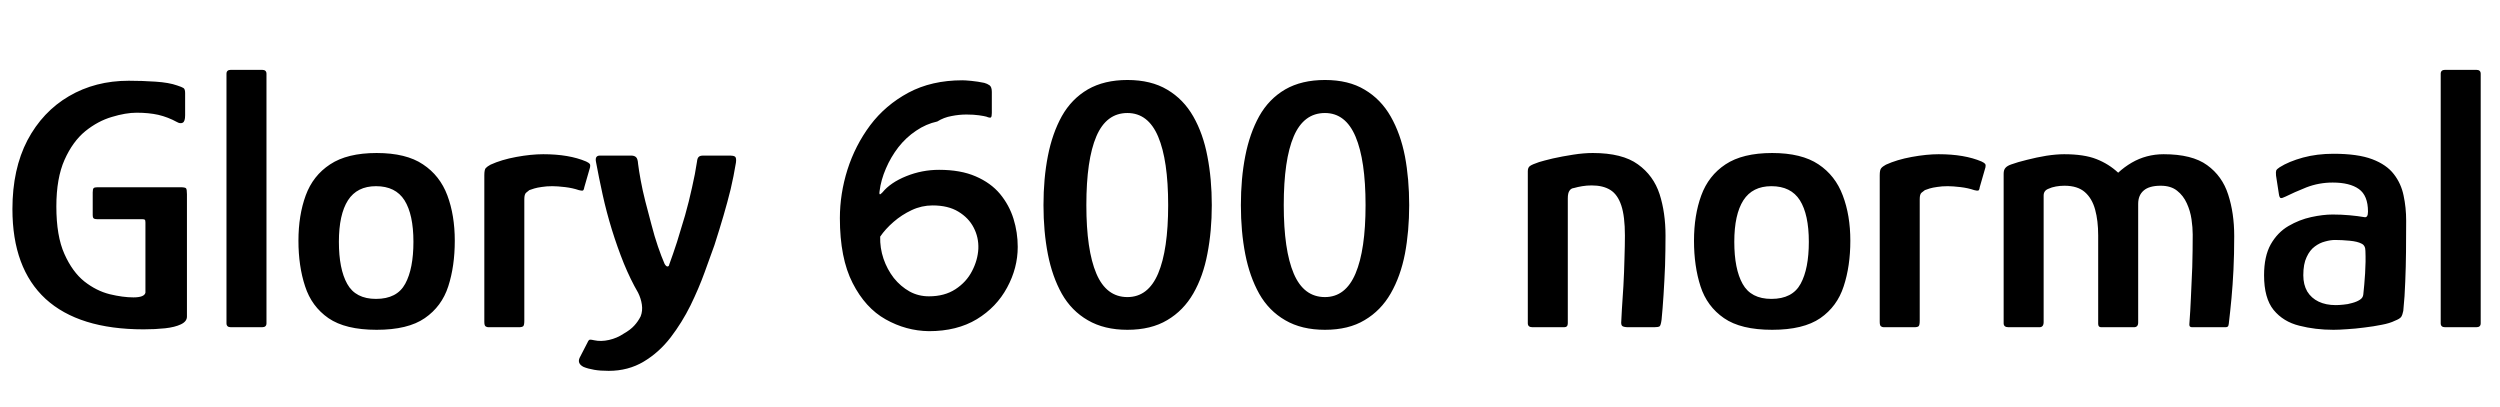 <svg xmlns="http://www.w3.org/2000/svg" xmlns:xlink="http://www.w3.org/1999/xlink" width="165.024" height="26.88"><path fill="black" d="M12.34 12.82L12.34 20.90Q12.34 21.22 11.94 21.41Q11.54 21.60 10.90 21.67Q10.25 21.74 9.48 21.74L9.48 21.74Q5.21 21.74 3.01 19.73Q0.82 17.71 0.82 13.80L0.82 13.80Q0.82 11.16 1.81 9.26Q2.81 7.37 4.55 6.35Q6.29 5.33 8.50 5.33L8.50 5.33Q9.38 5.33 10.27 5.39Q11.16 5.45 11.69 5.64L11.69 5.64Q12 5.74 12.11 5.81Q12.22 5.88 12.22 6.14L12.22 6.14L12.22 7.61Q12.22 8.02 12.06 8.10Q11.90 8.18 11.69 8.06L11.69 8.06Q11.09 7.73 10.45 7.58Q9.82 7.44 9.02 7.44L9.02 7.44Q8.30 7.44 7.38 7.72Q6.46 7.99 5.63 8.66Q4.80 9.34 4.26 10.55Q3.72 11.76 3.72 13.63L3.72 13.63Q3.72 15.58 4.25 16.76Q4.78 17.95 5.57 18.58Q6.36 19.20 7.24 19.42Q8.11 19.63 8.81 19.63L8.81 19.63Q9.53 19.63 9.60 19.32L9.60 19.32L9.60 14.69Q9.60 14.54 9.56 14.51Q9.53 14.47 9.41 14.47L9.41 14.47L6.43 14.47Q6.26 14.47 6.19 14.42Q6.12 14.38 6.12 14.18L6.12 14.18L6.12 12.70Q6.12 12.48 6.18 12.42Q6.24 12.36 6.43 12.36L6.43 12.36L11.90 12.36Q12.22 12.36 12.28 12.43Q12.34 12.50 12.34 12.82L12.34 12.82ZM14.95 21.34L14.95 21.34L14.95 4.87Q14.95 4.61 15.24 4.61L15.24 4.61L17.30 4.61Q17.59 4.61 17.59 4.87L17.59 4.87L17.59 21.34Q17.59 21.60 17.30 21.60L17.30 21.60L15.24 21.60Q14.95 21.60 14.95 21.34ZM24.86 21.77L24.86 21.77Q22.80 21.77 21.68 21Q20.57 20.23 20.14 18.90Q19.70 17.57 19.70 15.89L19.70 15.89Q19.70 14.21 20.18 12.90Q20.66 11.59 21.79 10.85Q22.92 10.10 24.86 10.10L24.86 10.10Q26.81 10.10 27.92 10.85Q29.04 11.59 29.53 12.90Q30.02 14.21 30.02 15.89L30.02 15.89Q30.02 17.57 29.59 18.90Q29.16 20.23 28.04 21Q26.93 21.77 24.86 21.77ZM24.82 19.73L24.82 19.73Q26.21 19.73 26.75 18.73Q27.29 17.74 27.29 15.96L27.29 15.96Q27.29 14.16 26.70 13.22Q26.11 12.29 24.82 12.29L24.82 12.29Q23.57 12.29 22.97 13.22Q22.37 14.16 22.37 15.96L22.37 15.96Q22.37 17.76 22.92 18.74Q23.47 19.73 24.82 19.73ZM35.86 10.18L35.86 10.18Q37.56 10.18 38.69 10.66L38.69 10.66Q38.88 10.75 38.93 10.82Q38.98 10.90 38.95 11.04L38.95 11.04L38.57 12.36Q38.54 12.55 38.47 12.58Q38.40 12.60 38.21 12.55L38.21 12.55Q37.80 12.41 37.30 12.35Q36.79 12.29 36.46 12.29L36.46 12.29Q36.07 12.29 35.77 12.34Q35.47 12.38 35.27 12.44Q35.06 12.50 34.94 12.55L34.94 12.55Q34.85 12.62 34.73 12.72Q34.61 12.82 34.61 13.15L34.61 13.15L34.61 21.17Q34.61 21.46 34.54 21.53Q34.46 21.60 34.25 21.60L34.25 21.60L32.23 21.60Q32.14 21.60 32.05 21.54Q31.97 21.48 31.97 21.24L31.97 21.24L31.97 11.57Q31.97 11.21 32.06 11.10Q32.16 10.99 32.38 10.87L32.38 10.87Q33.10 10.54 34.08 10.36Q35.06 10.18 35.86 10.18ZM42.12 19.32L42.12 19.32Q41.62 18.46 41.18 17.39Q40.75 16.32 40.39 15.16Q40.03 13.99 39.78 12.85Q39.53 11.71 39.34 10.68L39.34 10.68Q39.26 10.27 39.60 10.27L39.60 10.27L41.66 10.27Q41.88 10.27 41.99 10.38Q42.10 10.49 42.12 10.82L42.12 10.82Q42.17 11.23 42.29 11.89Q42.41 12.55 42.60 13.30Q42.79 14.04 43.00 14.82Q43.20 15.60 43.43 16.27Q43.66 16.94 43.87 17.42L43.87 17.42Q43.97 17.59 44.06 17.59Q44.16 17.59 44.18 17.45L44.18 17.45Q44.42 16.80 44.69 15.97Q44.95 15.14 45.22 14.22Q45.48 13.30 45.68 12.38Q45.89 11.47 46.01 10.66L46.01 10.66Q46.03 10.44 46.12 10.36Q46.20 10.27 46.42 10.27L46.42 10.27L48.22 10.27Q48.41 10.27 48.52 10.34Q48.62 10.42 48.58 10.73L48.58 10.73Q48.43 11.64 48.23 12.49Q48.02 13.34 47.76 14.23Q47.50 15.12 47.16 16.18L47.16 16.18Q46.90 16.92 46.51 17.98Q46.13 19.03 45.58 20.16Q45.02 21.29 44.27 22.27Q43.51 23.26 42.49 23.87Q41.47 24.48 40.18 24.48L40.18 24.48Q39.62 24.48 39.22 24.41Q38.81 24.34 38.52 24.22L38.52 24.22Q38.09 24 38.26 23.62L38.26 23.62L38.78 22.61Q38.86 22.42 38.95 22.42Q39.05 22.42 39.22 22.46L39.22 22.46Q39.67 22.56 40.20 22.44Q40.73 22.32 41.16 22.03L41.16 22.03Q41.62 21.77 41.87 21.49Q42.12 21.22 42.29 20.88L42.29 20.88Q42.43 20.52 42.37 20.11Q42.31 19.70 42.12 19.32ZM61.32 21.86L61.32 21.86Q59.81 21.84 58.46 21.08Q57.12 20.33 56.28 18.68Q55.44 17.04 55.44 14.40L55.44 14.40Q55.44 12.79 55.94 11.20Q56.45 9.60 57.44 8.27Q58.44 6.94 59.96 6.12Q61.49 5.30 63.53 5.30L63.53 5.30Q63.72 5.30 64.13 5.34Q64.54 5.38 64.97 5.47L64.97 5.47Q65.16 5.52 65.32 5.63Q65.47 5.74 65.47 6.07L65.47 6.07Q65.47 6.41 65.47 6.76Q65.47 7.10 65.47 7.46L65.47 7.46Q65.47 7.70 65.41 7.75Q65.35 7.80 65.11 7.70L65.11 7.70Q64.97 7.66 64.62 7.61Q64.27 7.56 63.79 7.56Q63.31 7.56 62.81 7.66Q62.30 7.75 61.87 8.02L61.87 8.02Q61.13 8.18 60.47 8.63Q59.81 9.07 59.30 9.72Q58.80 10.37 58.48 11.12Q58.15 11.88 58.06 12.62L58.06 12.62Q58.03 12.77 58.07 12.82Q58.10 12.86 58.25 12.70L58.25 12.70Q58.78 12.05 59.82 11.63Q60.86 11.21 61.99 11.21L61.99 11.21Q63.41 11.21 64.40 11.64Q65.40 12.07 66.01 12.80Q66.62 13.54 66.90 14.44Q67.18 15.34 67.18 16.30L67.18 16.30Q67.18 17.69 66.48 18.98Q65.78 20.28 64.48 21.07Q63.17 21.86 61.32 21.86ZM61.32 19.56L61.32 19.56Q62.35 19.56 63.07 19.09Q63.79 18.62 64.16 17.90Q64.54 17.18 64.58 16.42L64.58 16.42Q64.61 15.67 64.27 15.02Q63.94 14.38 63.26 13.97Q62.59 13.56 61.56 13.56L61.56 13.56Q60.84 13.56 60.18 13.87Q59.52 14.18 58.98 14.65Q58.44 15.12 58.10 15.62L58.10 15.62Q58.08 16.37 58.32 17.08Q58.56 17.78 59.00 18.35Q59.45 18.91 60.04 19.24Q60.62 19.56 61.32 19.56ZM79.99 13.54L79.99 13.54Q79.99 15.26 79.70 16.75Q79.42 18.24 78.77 19.37Q78.12 20.50 77.05 21.13Q75.98 21.77 74.42 21.77L74.42 21.77Q72.89 21.77 71.81 21.14Q70.73 20.52 70.09 19.39Q69.46 18.26 69.17 16.78Q68.88 15.29 68.88 13.54L68.88 13.54Q68.88 11.78 69.17 10.30Q69.46 8.81 70.09 7.67Q70.73 6.53 71.81 5.90Q72.89 5.28 74.42 5.28L74.42 5.28Q75.98 5.28 77.05 5.92Q78.12 6.55 78.77 7.69Q79.42 8.83 79.70 10.32Q79.99 11.81 79.99 13.54ZM77.11 13.54L77.11 13.54Q77.11 10.58 76.45 9.02Q75.79 7.46 74.42 7.46L74.42 7.46Q73.03 7.46 72.37 9.00Q71.71 10.54 71.71 13.54L71.71 13.54Q71.71 16.51 72.37 18.06Q73.03 19.61 74.42 19.61L74.42 19.61Q75.79 19.61 76.45 18.05Q77.11 16.49 77.11 13.54ZM93.02 13.54L93.02 13.54Q93.02 15.26 92.74 16.75Q92.45 18.24 91.80 19.37Q91.15 20.50 90.08 21.13Q89.02 21.77 87.46 21.77L87.46 21.77Q85.92 21.77 84.84 21.14Q83.76 20.52 83.12 19.39Q82.49 18.26 82.20 16.78Q81.91 15.29 81.91 13.54L81.91 13.54Q81.91 11.78 82.20 10.30Q82.49 8.81 83.12 7.67Q83.76 6.53 84.84 5.90Q85.92 5.28 87.46 5.28L87.46 5.28Q89.02 5.28 90.08 5.92Q91.15 6.55 91.80 7.69Q92.45 8.83 92.74 10.32Q93.02 11.81 93.02 13.54ZM90.14 13.54L90.14 13.54Q90.14 10.58 89.48 9.02Q88.82 7.46 87.46 7.46L87.46 7.46Q86.06 7.46 85.40 9.00Q84.74 10.54 84.74 13.54L84.74 13.54Q84.74 16.51 85.40 18.06Q86.06 19.61 87.46 19.61L87.46 19.61Q88.82 19.61 89.48 18.05Q90.14 16.49 90.14 13.54ZM103.25 21.60L101.16 21.60Q100.85 21.60 100.85 21.34L100.85 21.34Q100.85 18.82 100.85 16.31Q100.85 13.80 100.85 11.30L100.85 11.30Q100.85 11.06 100.99 10.96Q101.14 10.85 101.59 10.70L101.59 10.70Q101.88 10.61 102.50 10.46Q103.13 10.32 103.84 10.21Q104.54 10.10 105.14 10.10L105.14 10.10Q107.09 10.10 108.12 10.85Q109.15 11.59 109.55 12.82Q109.94 14.04 109.94 15.55L109.94 15.55Q109.94 16.51 109.91 17.52Q109.87 18.53 109.81 19.46Q109.75 20.40 109.68 21.10L109.68 21.10Q109.63 21.48 109.55 21.54Q109.46 21.60 109.18 21.60L109.18 21.60L107.50 21.60Q107.21 21.60 107.10 21.53Q106.99 21.46 107.02 21.19L107.02 21.19Q107.02 21.07 107.06 20.42Q107.11 19.78 107.16 18.88Q107.21 17.98 107.23 17.08Q107.26 16.18 107.26 15.55L107.26 15.55Q107.26 14.28 107.02 13.56Q106.78 12.84 106.30 12.54Q105.82 12.24 105.07 12.24L105.07 12.24Q104.74 12.24 104.44 12.29Q104.14 12.34 103.90 12.41L103.90 12.41Q103.70 12.43 103.60 12.59Q103.49 12.74 103.49 13.10L103.49 13.10Q103.49 14.23 103.49 15.60Q103.49 16.97 103.49 18.42Q103.49 19.87 103.49 21.34L103.49 21.34Q103.49 21.60 103.25 21.60L103.25 21.60ZM116.98 21.77L116.98 21.77Q114.91 21.77 113.80 21Q112.68 20.23 112.25 18.90Q111.82 17.57 111.82 15.89L111.82 15.89Q111.82 14.21 112.30 12.90Q112.78 11.59 113.90 10.85Q115.03 10.10 116.98 10.10L116.98 10.10Q118.92 10.10 120.04 10.85Q121.15 11.59 121.64 12.90Q122.14 14.21 122.14 15.89L122.14 15.89Q122.14 17.57 121.70 18.90Q121.27 20.23 120.16 21Q119.04 21.77 116.98 21.77ZM116.93 19.73L116.93 19.73Q118.32 19.73 118.86 18.73Q119.40 17.74 119.40 15.96L119.40 15.96Q119.40 14.16 118.81 13.22Q118.22 12.29 116.93 12.29L116.93 12.29Q115.68 12.29 115.08 13.22Q114.48 14.16 114.48 15.96L114.48 15.96Q114.48 17.76 115.03 18.74Q115.58 19.73 116.93 19.73ZM127.97 10.18L127.97 10.18Q129.67 10.18 130.80 10.66L130.80 10.66Q130.99 10.75 131.04 10.82Q131.09 10.90 131.06 11.04L131.06 11.04L130.68 12.36Q130.66 12.55 130.58 12.58Q130.51 12.60 130.32 12.55L130.32 12.55Q129.91 12.41 129.41 12.35Q128.90 12.29 128.57 12.29L128.57 12.29Q128.18 12.29 127.88 12.34Q127.58 12.38 127.38 12.44Q127.18 12.50 127.06 12.55L127.06 12.55Q126.96 12.62 126.84 12.72Q126.72 12.82 126.72 13.15L126.72 13.15L126.72 21.17Q126.72 21.46 126.65 21.53Q126.58 21.60 126.36 21.60L126.36 21.60L124.34 21.60Q124.25 21.60 124.16 21.54Q124.08 21.48 124.08 21.24L124.08 21.24L124.08 11.57Q124.08 11.21 124.18 11.10Q124.27 10.99 124.49 10.87L124.49 10.87Q125.21 10.54 126.19 10.36Q127.18 10.18 127.97 10.18ZM134.62 21.60L132.58 21.60Q132.26 21.60 132.26 21.34L132.26 21.34L132.26 11.47Q132.26 11.21 132.38 11.08Q132.50 10.94 132.77 10.85L132.77 10.85Q133.18 10.70 133.80 10.55Q134.42 10.39 135.08 10.28Q135.74 10.18 136.25 10.18L136.25 10.18Q137.57 10.18 138.38 10.50Q139.20 10.82 139.82 11.40L139.82 11.40Q140.23 11.02 140.71 10.74Q141.19 10.46 141.72 10.32Q142.25 10.18 142.82 10.18L142.82 10.18Q144.70 10.18 145.69 10.90Q146.69 11.62 147.08 12.84Q147.48 14.06 147.48 15.58L147.48 15.58Q147.48 16.80 147.43 17.81Q147.38 18.82 147.30 19.68Q147.22 20.54 147.12 21.38L147.12 21.38Q147.10 21.53 147.05 21.56Q147 21.60 146.90 21.60L146.90 21.60L144.72 21.60Q144.58 21.60 144.54 21.53Q144.50 21.46 144.53 21.22L144.53 21.22Q144.58 20.59 144.62 19.66Q144.67 18.72 144.71 17.63Q144.74 16.54 144.74 15.48L144.74 15.48Q144.74 15.02 144.66 14.47Q144.58 13.92 144.35 13.42Q144.12 12.91 143.71 12.59Q143.30 12.26 142.63 12.26L142.63 12.26Q141.86 12.26 141.50 12.58Q141.14 12.89 141.14 13.46L141.14 13.46Q141.14 14.57 141.14 15.58Q141.14 16.58 141.14 17.52Q141.14 18.46 141.14 19.38Q141.14 20.30 141.14 21.29L141.14 21.29Q141.14 21.60 140.86 21.60L140.86 21.60L138.70 21.60Q138.50 21.60 138.50 21.38L138.50 21.38L138.50 15.53Q138.50 14.57 138.30 13.84Q138.10 13.10 137.62 12.68Q137.14 12.26 136.27 12.26L136.27 12.26Q135.98 12.26 135.71 12.31Q135.43 12.36 135.22 12.46L135.22 12.46Q134.90 12.58 134.90 12.91L134.90 12.91L134.90 21.26Q134.90 21.60 134.62 21.60L134.62 21.60ZM154.03 21.77L154.03 21.77Q152.83 21.77 151.78 21.50Q150.72 21.24 150.08 20.46Q149.45 19.68 149.45 18.17L149.45 18.17Q149.45 16.92 149.89 16.13Q150.34 15.34 151.06 14.92Q151.78 14.50 152.56 14.33Q153.34 14.16 153.98 14.16L153.98 14.16Q154.56 14.16 155.10 14.21Q155.64 14.26 156.05 14.33L156.05 14.33Q156.31 14.40 156.31 13.97L156.31 13.97Q156.31 12.91 155.71 12.48Q155.11 12.05 153.98 12.05L153.98 12.05Q153.07 12.05 152.24 12.37Q151.42 12.70 150.86 12.98L150.86 12.98Q150.62 13.10 150.54 13.07Q150.46 13.03 150.43 12.82L150.43 12.82L150.24 11.59Q150.22 11.35 150.25 11.26Q150.29 11.16 150.48 11.04L150.48 11.04Q151.08 10.66 152.02 10.40Q152.95 10.15 154.03 10.15L154.03 10.15Q155.64 10.15 156.59 10.51Q157.54 10.87 158.02 11.50Q158.50 12.12 158.66 12.91Q158.83 13.70 158.83 14.57L158.83 14.57Q158.83 15.65 158.82 16.63Q158.81 17.62 158.77 18.58Q158.74 19.54 158.64 20.52L158.64 20.52Q158.59 20.78 158.50 20.92Q158.40 21.05 158.09 21.17L158.09 21.17Q157.75 21.34 157.21 21.44Q156.67 21.55 156.07 21.62Q155.47 21.70 154.93 21.73Q154.39 21.77 154.03 21.77ZM154.18 20.14L154.18 20.14Q154.39 20.14 154.68 20.11Q154.97 20.09 155.27 20.00Q155.57 19.92 155.77 19.79Q155.98 19.66 156 19.44L156 19.44Q156.07 18.82 156.12 18.04Q156.17 17.26 156.14 16.56L156.14 16.56Q156.14 16.20 155.88 16.08L155.88 16.08Q155.62 15.94 155.10 15.89Q154.58 15.84 154.13 15.84L154.13 15.84Q153.84 15.84 153.48 15.94Q153.12 16.03 152.80 16.27Q152.47 16.51 152.26 16.97Q152.04 17.42 152.04 18.17L152.04 18.17Q152.04 18.79 152.30 19.24Q152.57 19.68 153.05 19.91Q153.53 20.14 154.18 20.14ZM161.11 21.34L161.11 21.34L161.11 4.87Q161.11 4.61 161.40 4.61L161.40 4.61L163.46 4.61Q163.75 4.61 163.75 4.87L163.75 4.87L163.75 21.34Q163.75 21.60 163.46 21.60L163.46 21.60L161.40 21.60Q161.11 21.60 161.11 21.34Z"/></svg>